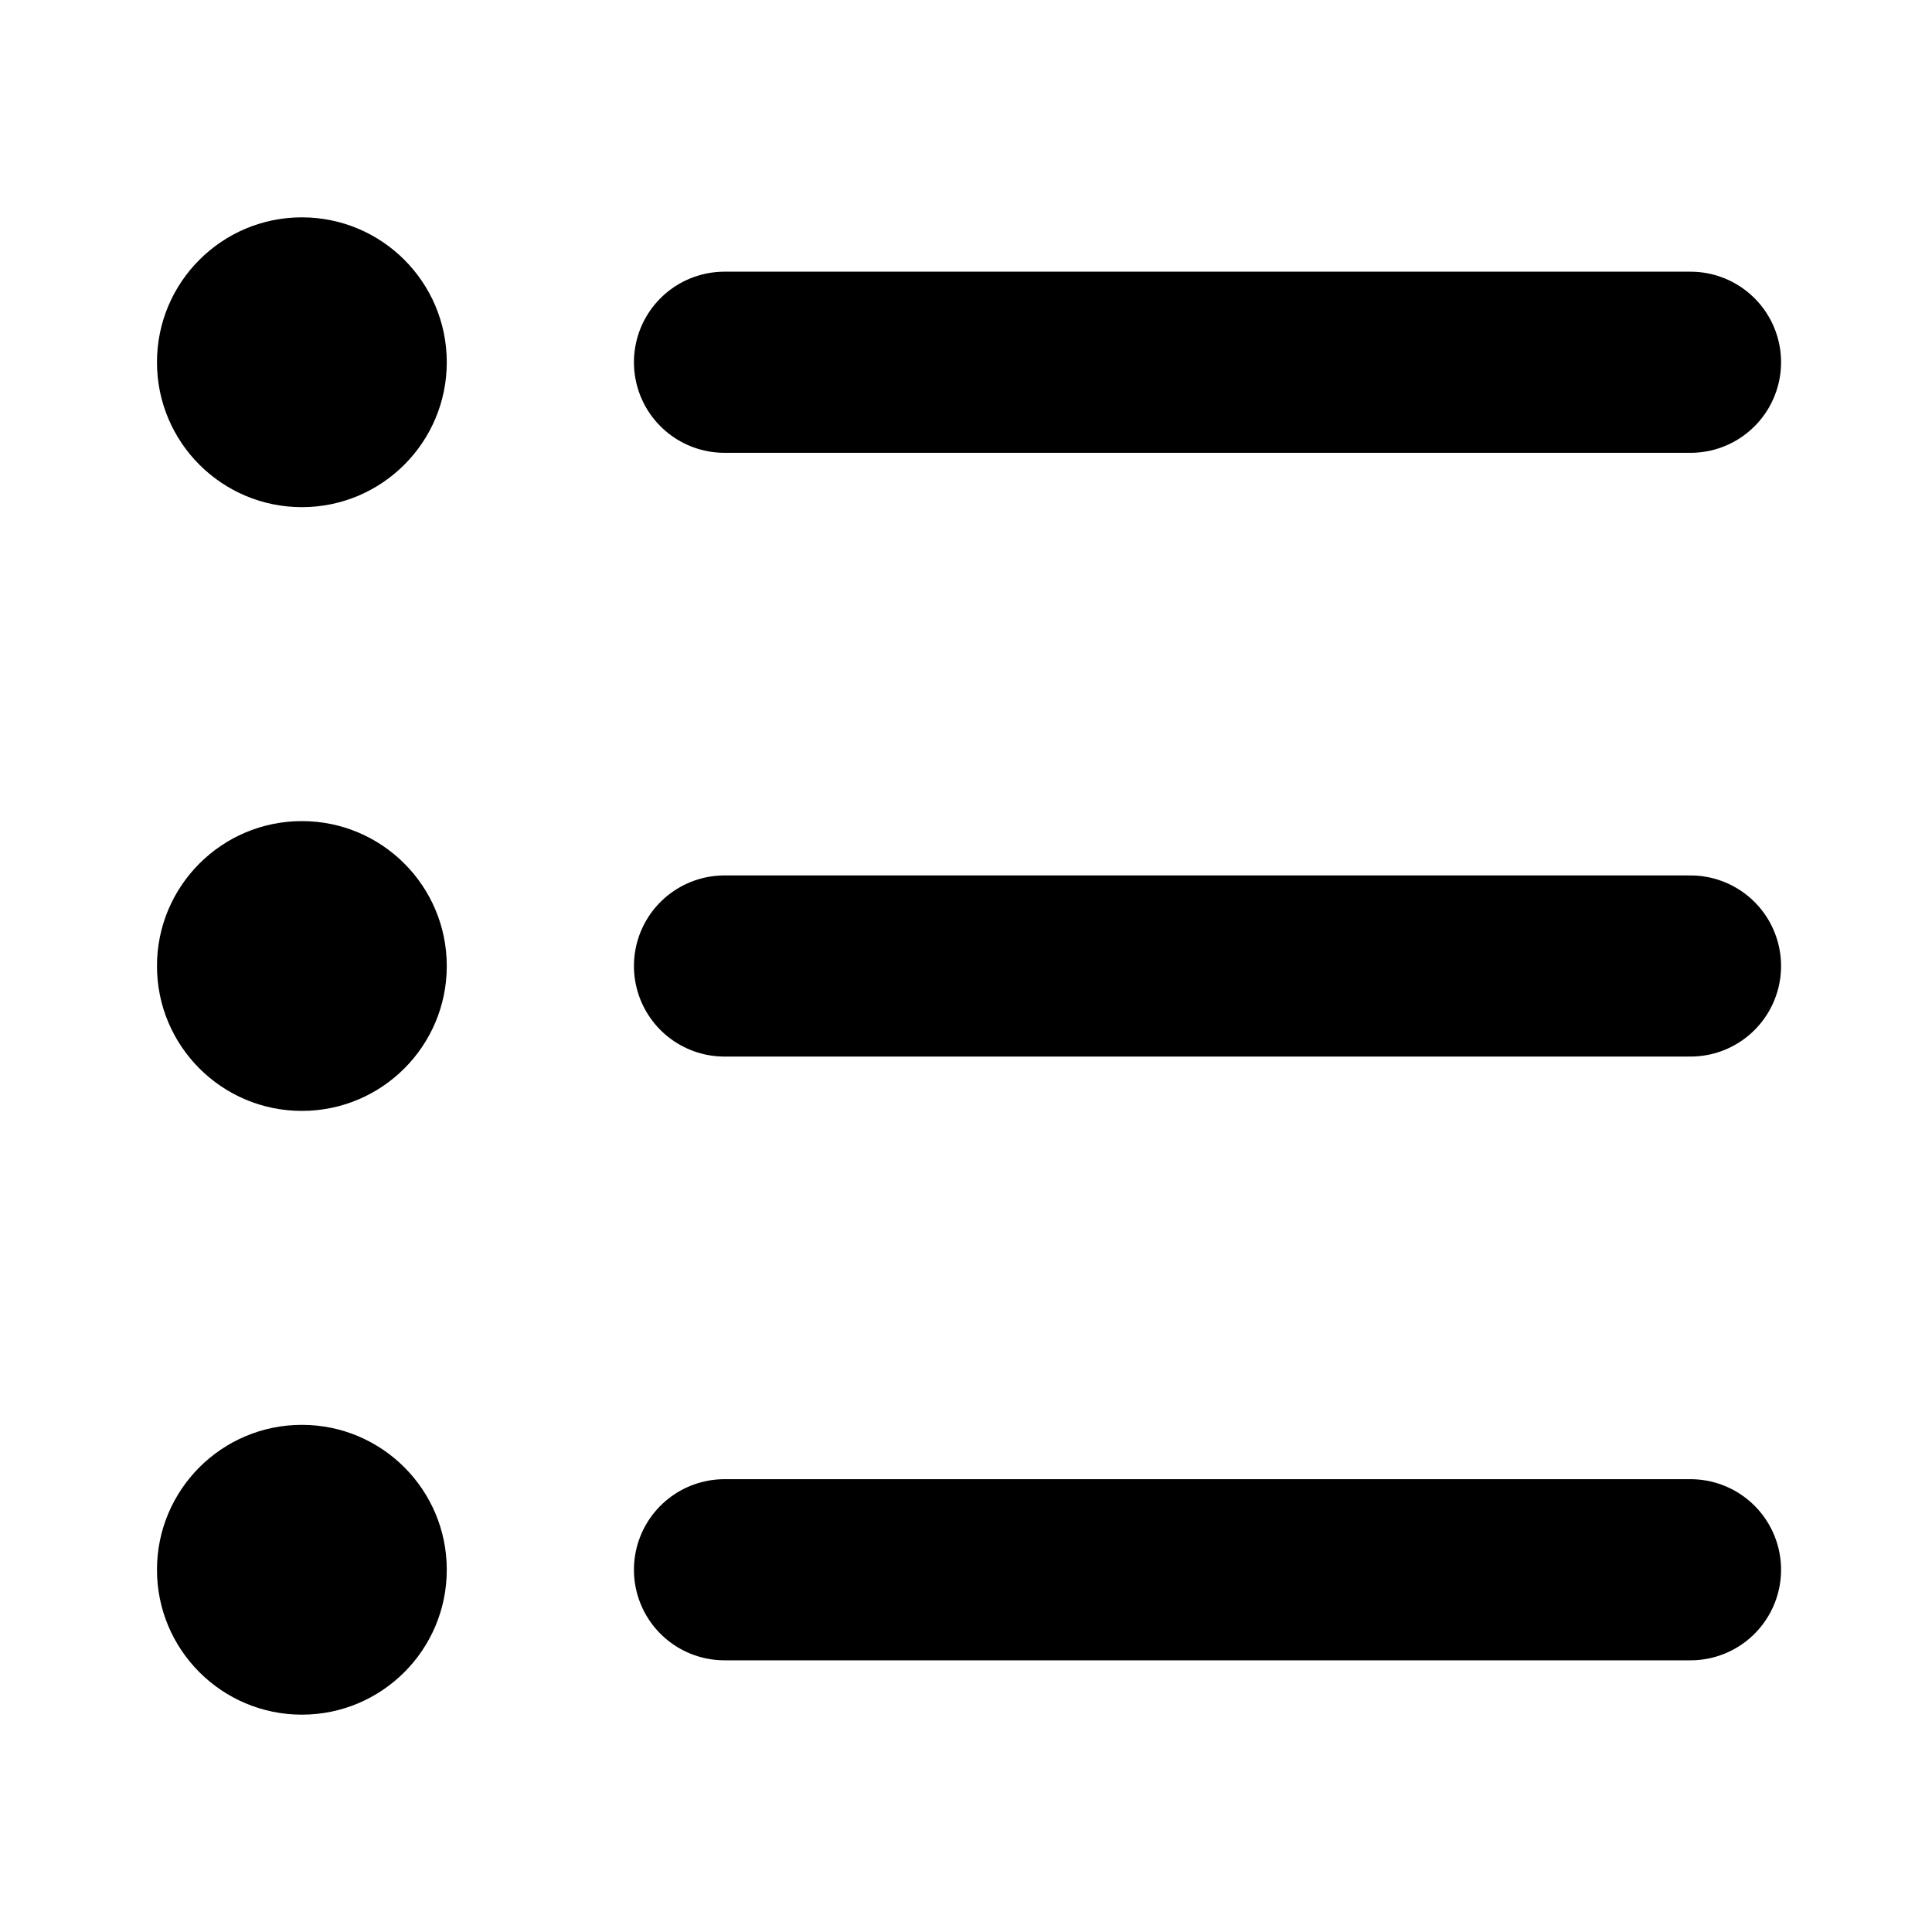 <svg viewBox="1 1 16 16">
    <g fill="none" stroke="black" stroke-width="1" stroke-linecap="round">
        <line x1="7" stroke-width="1.5" x2="15" y1="4" y2="4"></line>
        <line x1="7" stroke-width="1.5" x2="15" y1="9" y2="9"></line>
        <line x1="7" stroke-width="1.5" x2="15" y1="14" y2="14"></line>
    </g>
    <g stroke="none" fill="black">
        <ellipse cx="3.5" cy="4" rx="1.2" ry="1.2"></ellipse>
        <ellipse cx="3.5" cy="9" rx="1.2" ry="1.2"></ellipse>
        <ellipse cx="3.5" cy="14" rx="1.2" ry="1.2"></ellipse>
    </g>
</svg>
